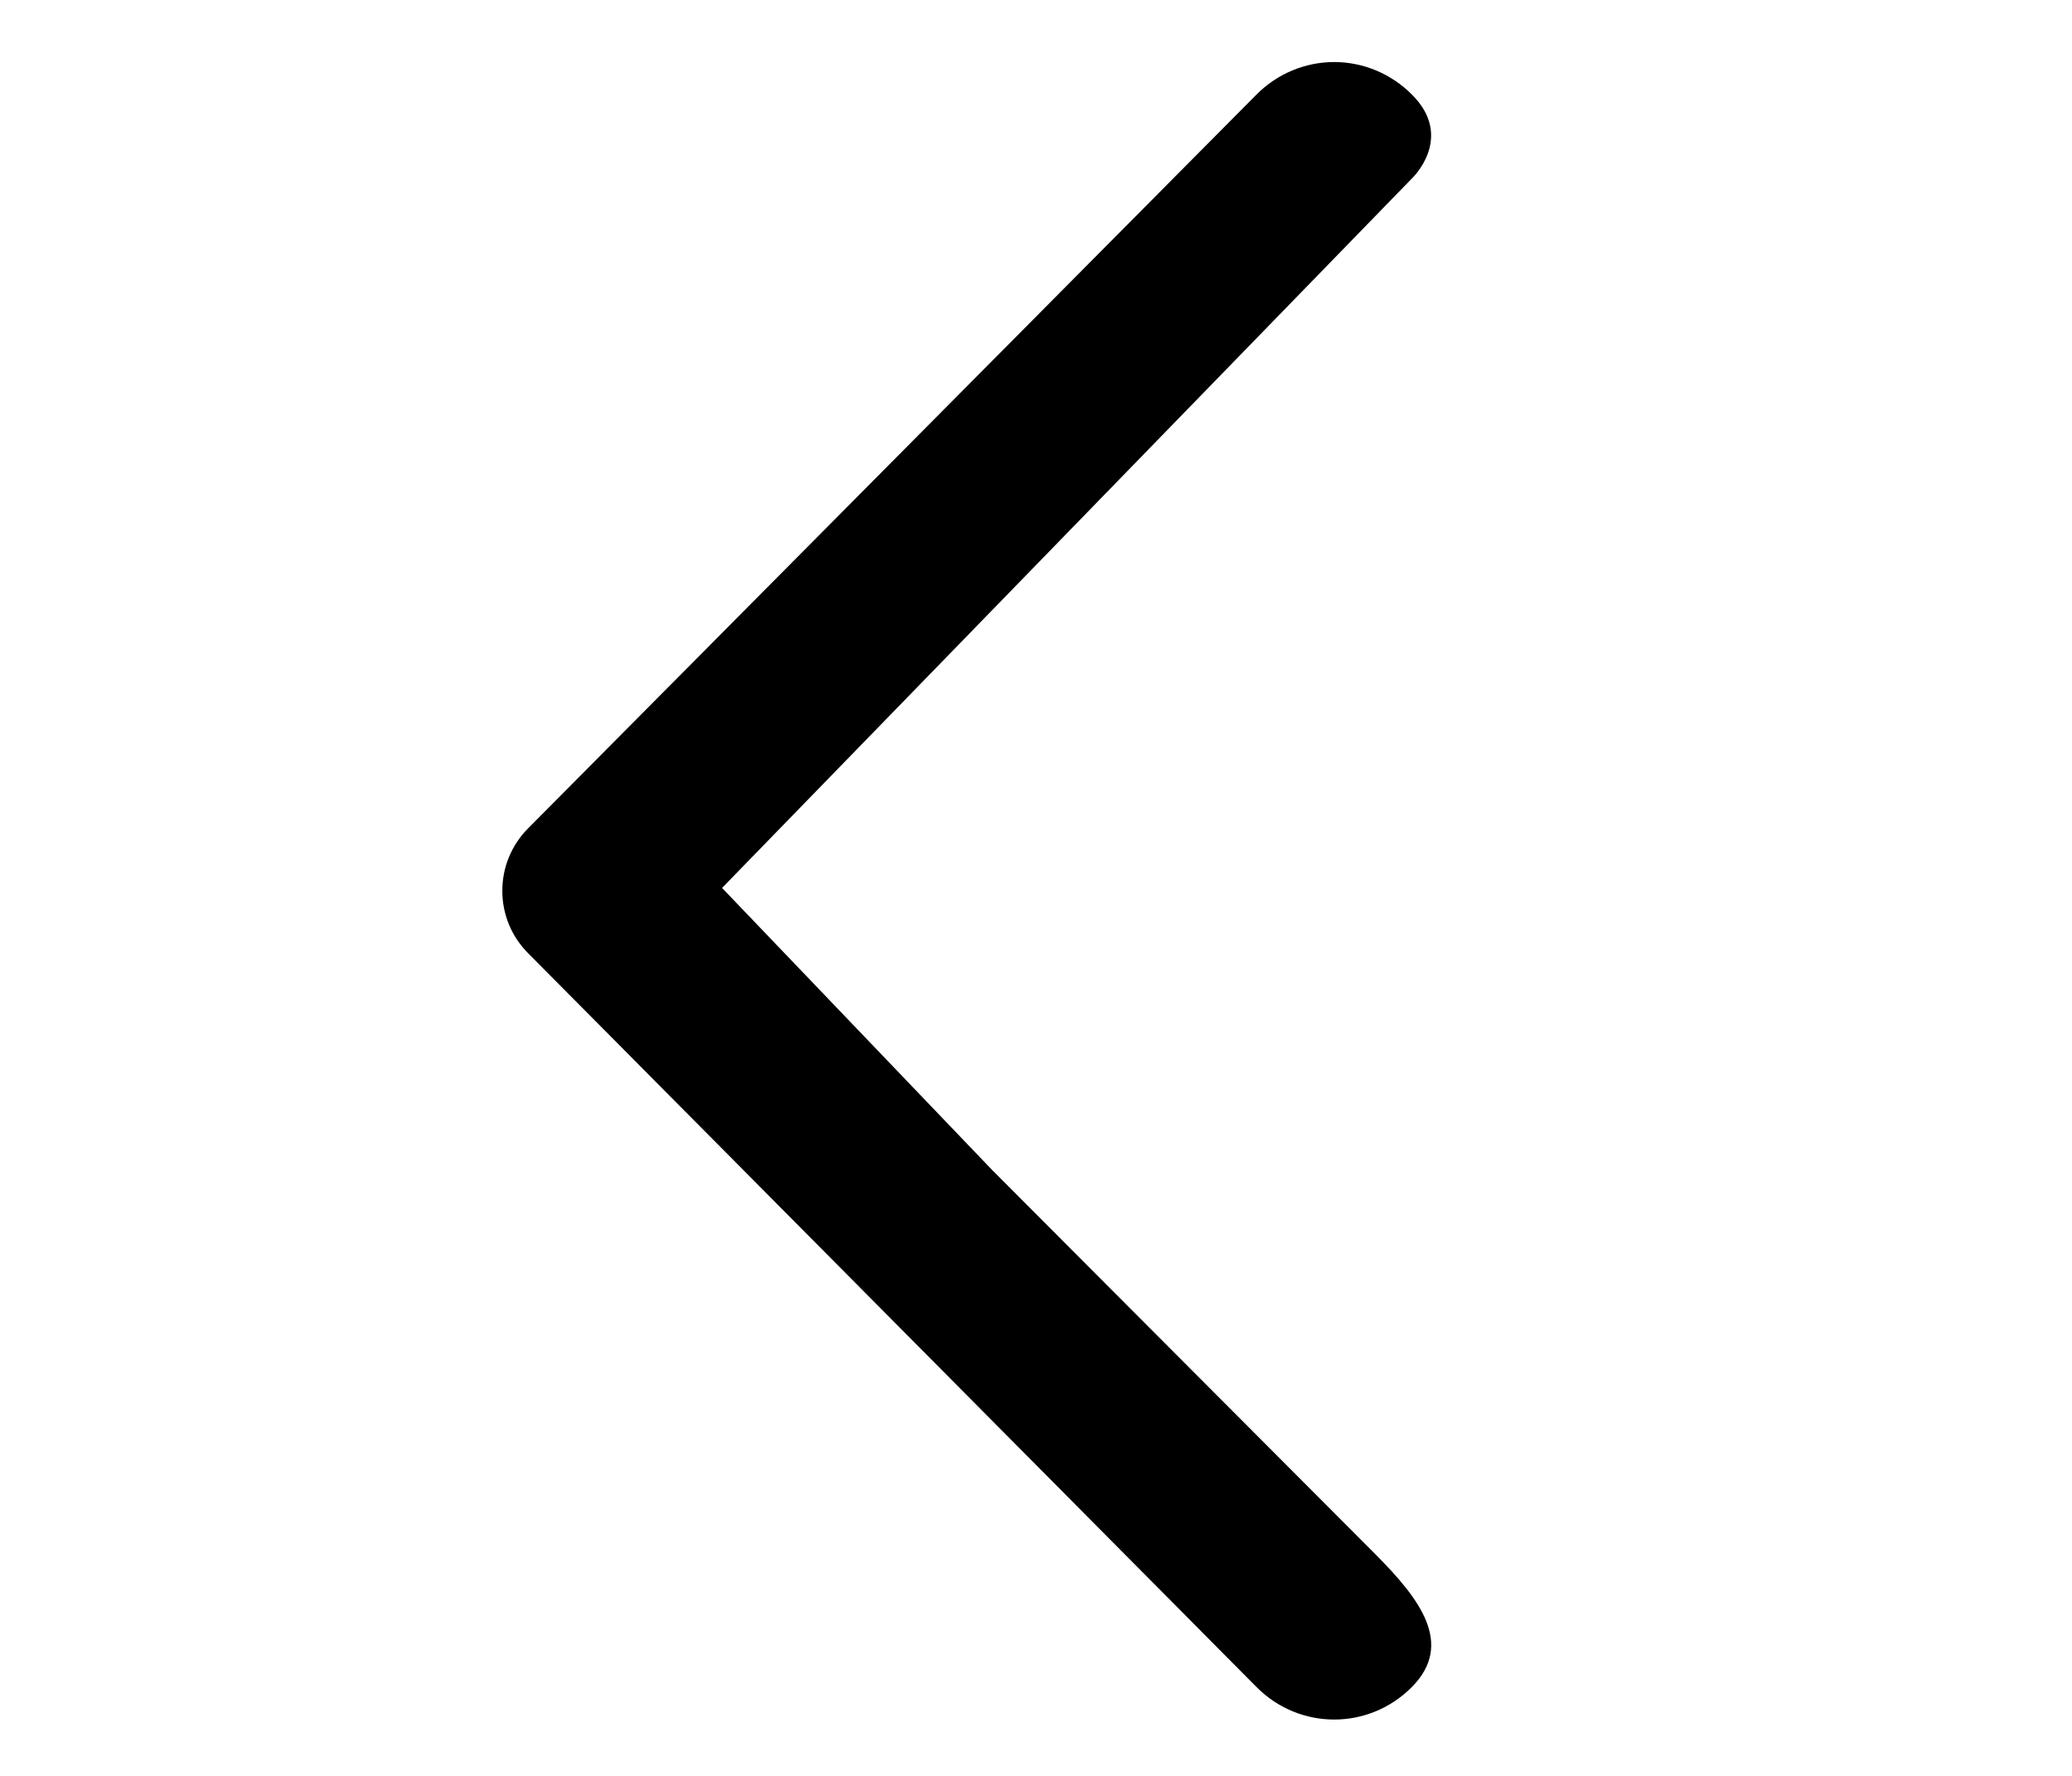 <svg width="35" height="30" viewBox="0 0 35 30" fill="none" xmlns="http://www.w3.org/2000/svg">
<path d="M23.848 1.596C23.676 1.423 23.471 1.285 23.247 1.191C23.022 1.097 22.78 1.048 22.537 1.048C22.293 1.048 22.052 1.097 21.827 1.191C21.602 1.285 21.398 1.423 21.226 1.596L8.918 13.996C8.781 14.134 8.672 14.298 8.597 14.479C8.523 14.659 8.485 14.853 8.485 15.048C8.485 15.244 8.523 15.437 8.597 15.618C8.672 15.798 8.781 15.962 8.918 16.1L21.226 28.5C21.952 29.231 23.122 29.231 23.848 28.5C24.573 27.769 23.972 27.001 23.247 26.27L16.764 19.77L12.197 15L23.864 3C23.864 3 24.573 2.313 23.848 1.596Z" fill="black"/>
</svg>

